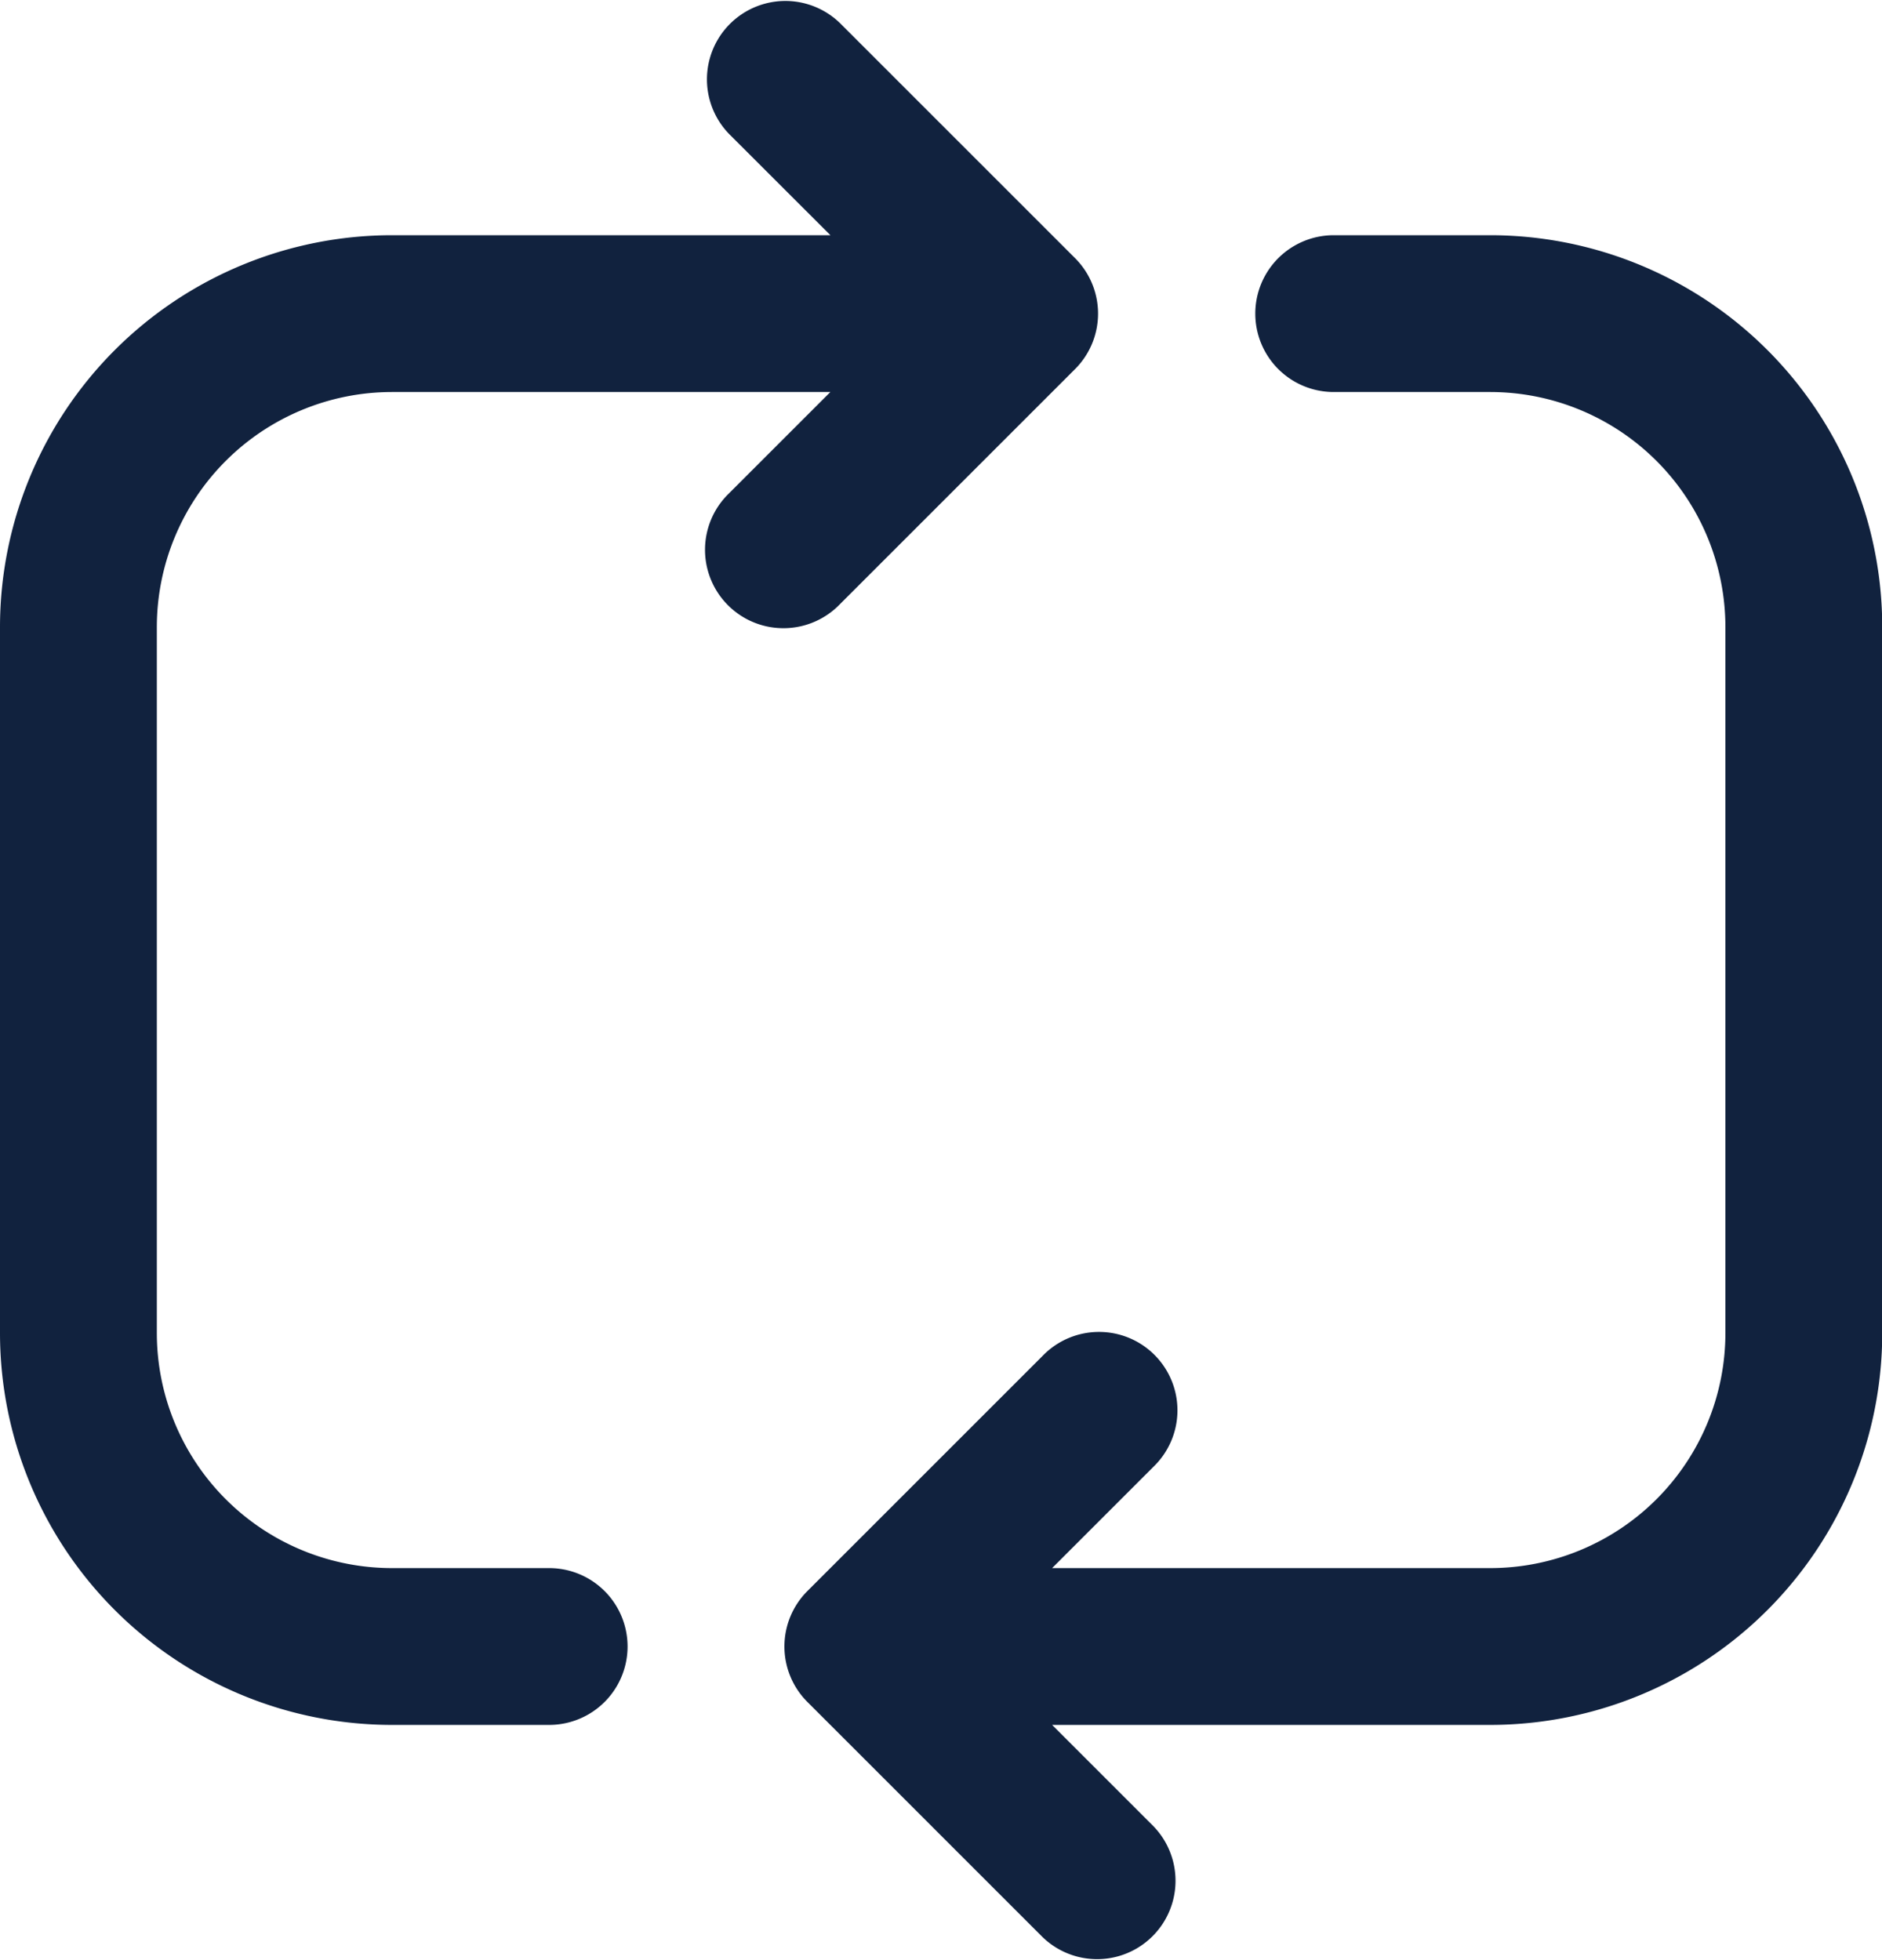 <svg xmlns="http://www.w3.org/2000/svg" width="24" height="25" viewBox="0 0 24 25">
    <path fill="#11223E" fill-rule="evenodd" d="M13.417 22l1.293 1.293a1 1 0 0 1-1.414 1.414l-3-3a1 1 0 0 1 0-1.414l3-3a1 1 0 1 1 1.414 1.414L13.417 20h5.586a3 3 0 0 0 3-3V8a3 3 0 0 0-3-3h-1.995a1 1 0 0 1 0-2h1.995a5 5 0 0 1 5 5v9a5 5 0 0 1-5 5h-5.586zM10.59 3L9.296 1.707A1 1 0 0 1 10.71.293l3 3a1 1 0 0 1 0 1.414l-3 3a1 1 0 1 1-1.414-1.414L10.589 5H5a3 3 0 0 0-3 3v9a3 3 0 0 0 3 3h2.003a1 1 0 0 1 0 2H5a5 5 0 0 1-5-5V8a5 5 0 0 1 5-5h5.589z"/>
</svg>
